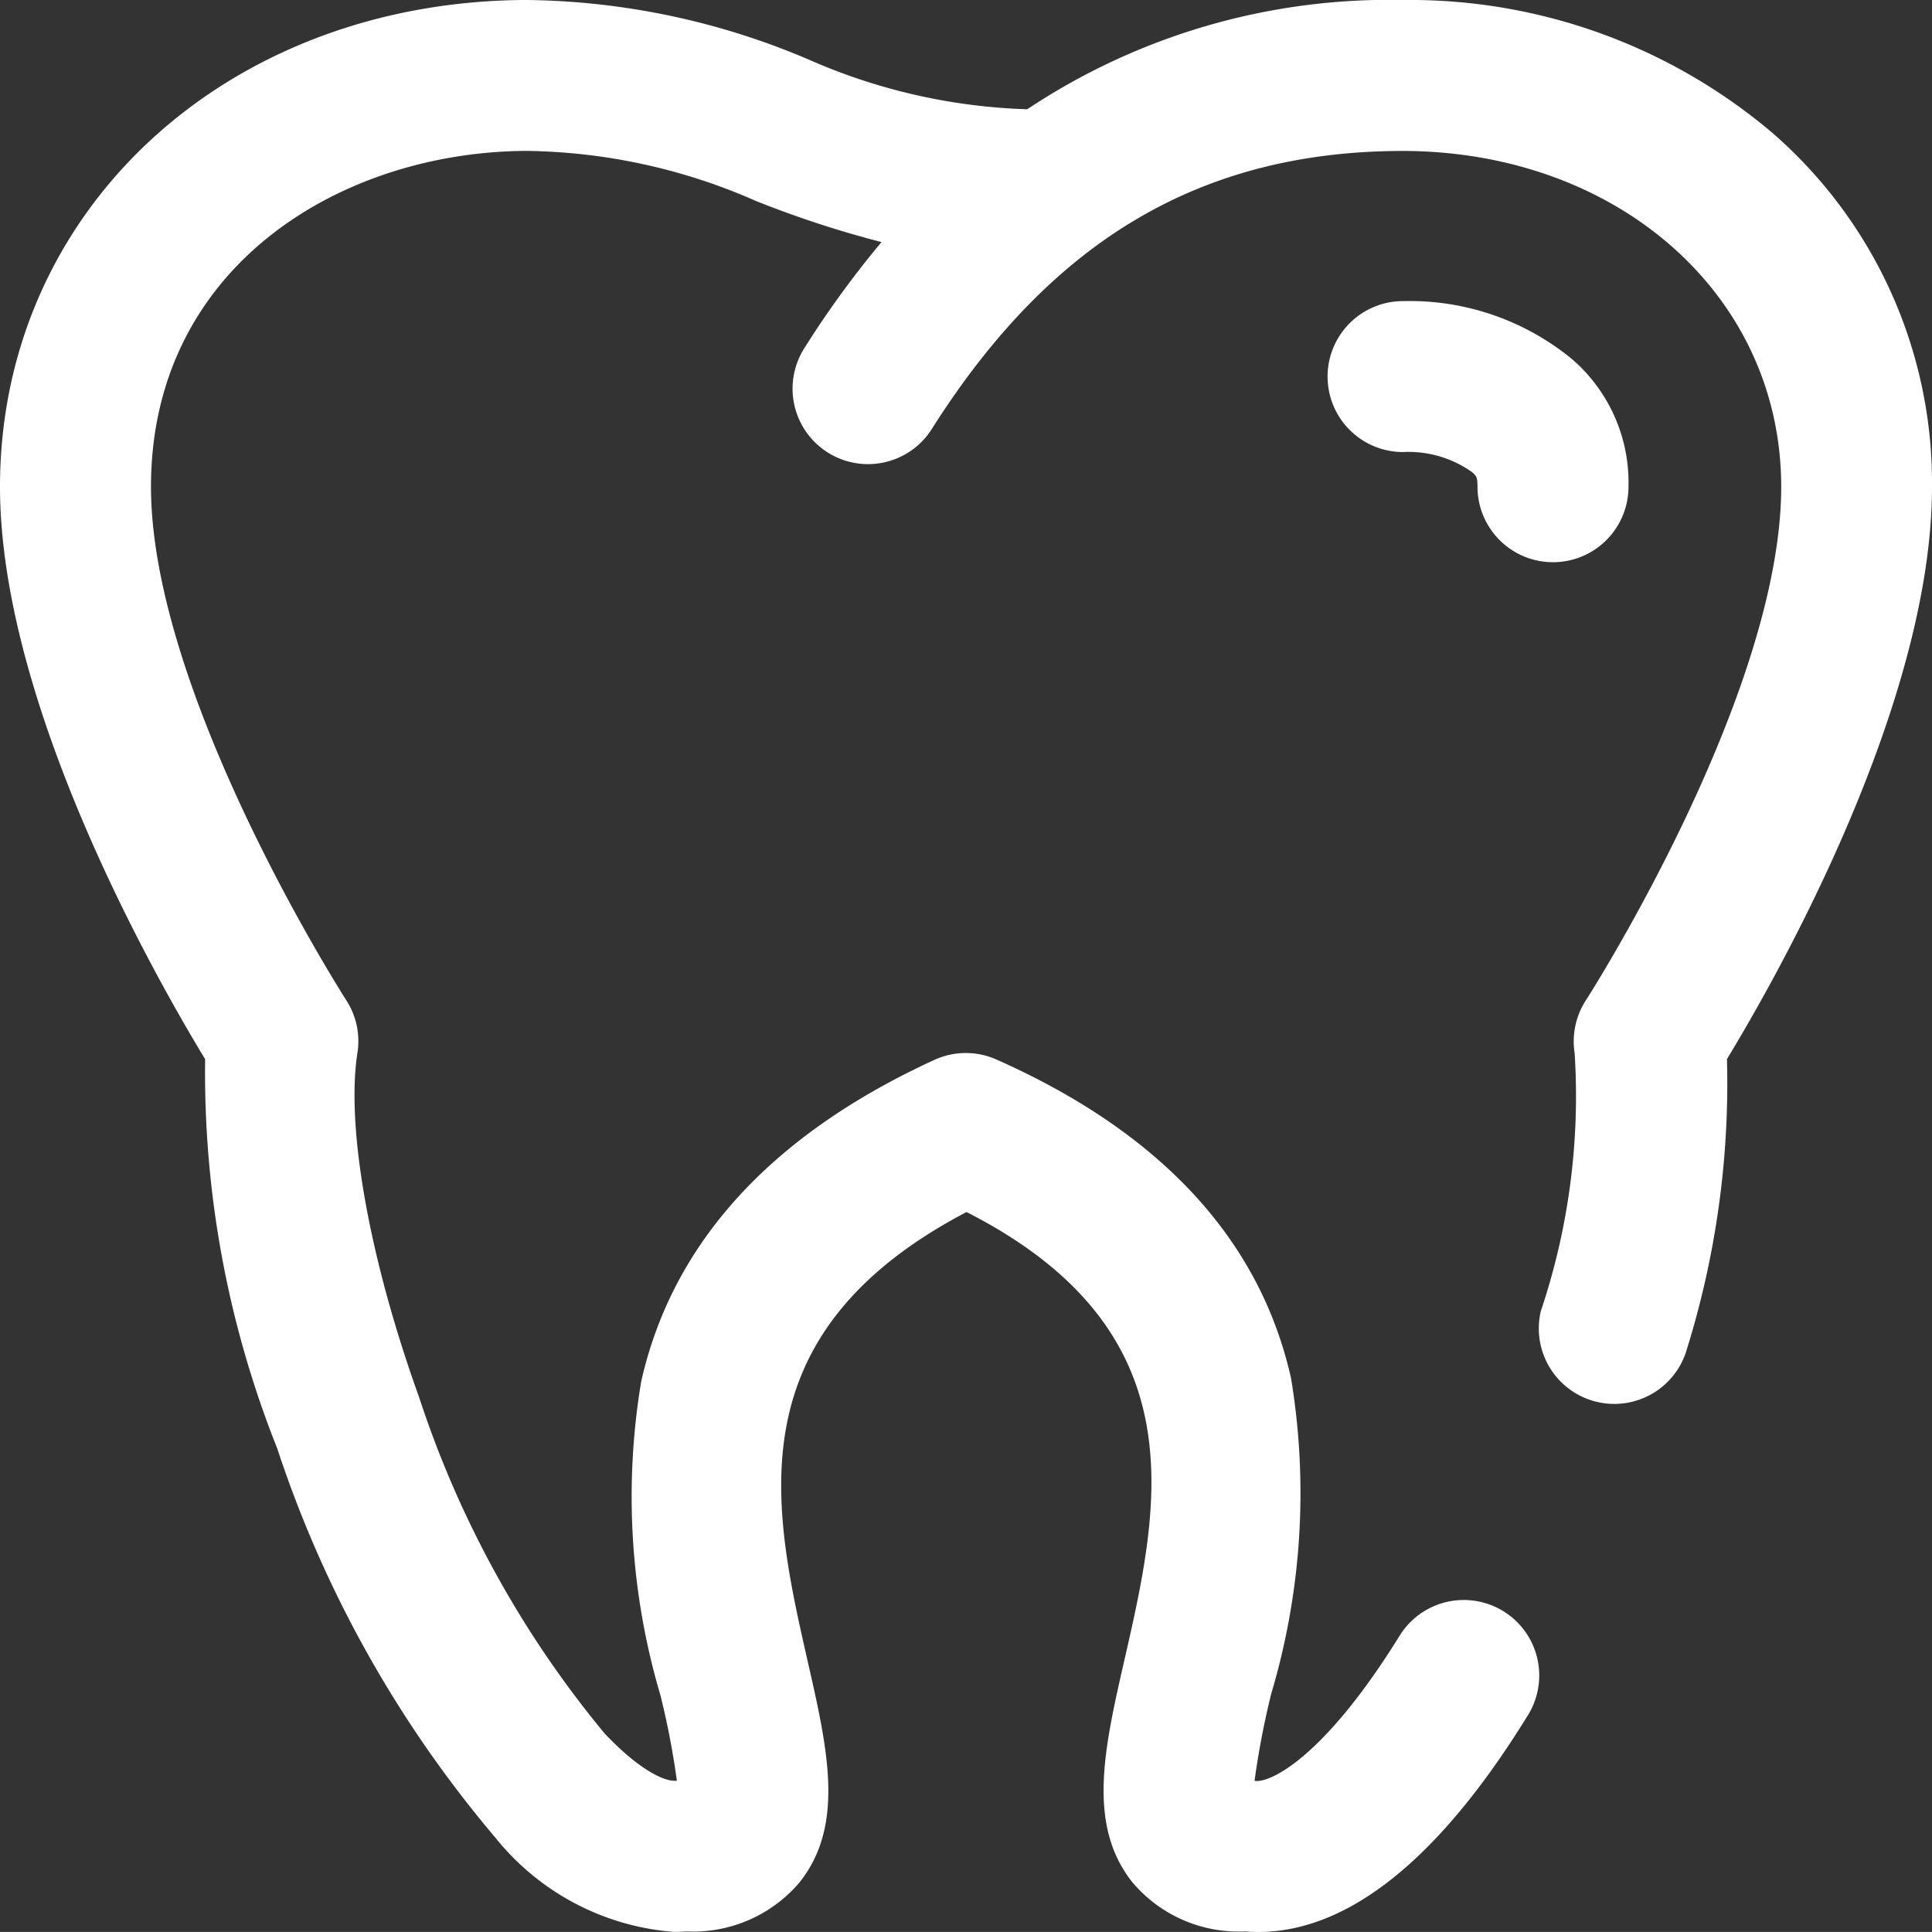 <svg xmlns="http://www.w3.org/2000/svg" width="40" height="39.999" viewBox="0 0 40 39.999">
  <rect x="0" y="0" width="40" height="39.999" fill="#333333" stroke="none"/>
  <path id="tooth" d="M25.778,39.988a2.88,2.88,0,0,1-2.329-1.012c-.95-1.19-.588-2.774-.169-4.609.731-3.2,1.555-6.817-3.269-9.273-4.829,2.532-4.01,6.128-3.285,9.317.413,1.814.769,3.382-.175,4.565a2.888,2.888,0,0,1-2.336,1.012c-.086.006-.174.01-.26.01a5.252,5.252,0,0,1-3.706-1.96,24.132,24.132,0,0,1-4.51-8.051,21.024,21.024,0,0,1-1.492-8.058C3.225,20.247,0,14.587,0,10.078,0,4.38,4.643.061,10.814,0h.111a15.282,15.282,0,0,1,5.83,1.238,12.129,12.129,0,0,0,4.513,1.024A13.53,13.53,0,0,1,29.063,0a11.606,11.606,0,0,1,7.622,2.742A9.6,9.6,0,0,1,40,10.078c0,4.507-3.222,10.165-4.245,11.849a18.539,18.539,0,0,1-.854,6.083,1.563,1.563,0,0,1-3-.865,13.957,13.957,0,0,0,.7-5.342,1.566,1.566,0,0,1,.231-1.09c.041-.061,4.046-6.317,4.046-10.635,0-3.948-3.361-6.937-7.817-6.953-4.178,0-7.283,1.83-9.769,5.757a1.562,1.562,0,0,1-2.641-1.67,19.983,19.983,0,0,1,1.6-2.2,21.421,21.421,0,0,1-2.6-.851,12.13,12.13,0,0,0-4.756-1.037c-3.864.02-7.769,2.412-7.769,6.953,0,4.318,4.006,10.574,4.046,10.636A1.559,1.559,0,0,1,7.4,21.8c-.24,1.539.248,4.27,1.276,7.125a21.316,21.316,0,0,0,3.84,6.962c.735.778,1.238.982,1.441.982h.006l.038,0h.013a16.743,16.743,0,0,0-.339-1.765,14.494,14.494,0,0,1-.4-6.5c.644-2.866,2.686-5.108,6.07-6.66a1.561,1.561,0,0,1,1.285-.008c3.4,1.508,5.457,3.73,6.1,6.6a14.568,14.568,0,0,1-.41,6.53,16.968,16.968,0,0,0-.346,1.807l.026,0h.007c.305.022,1.4-.474,2.97-3.006a1.562,1.562,0,1,1,2.658,1.643C29.8,38.49,27.915,40,26.043,40,25.954,40,25.866,39.994,25.778,39.988Zm4.812-29.91c0-.2-.023-.221-.108-.3a2.276,2.276,0,0,0-1.438-.419,1.562,1.562,0,0,1,.009-3.125h.01a5.293,5.293,0,0,1,3.483,1.2,3.374,3.374,0,0,1,1.17,2.643,1.563,1.563,0,0,1-3.126,0Z" fill="#fff"/>
</svg>
